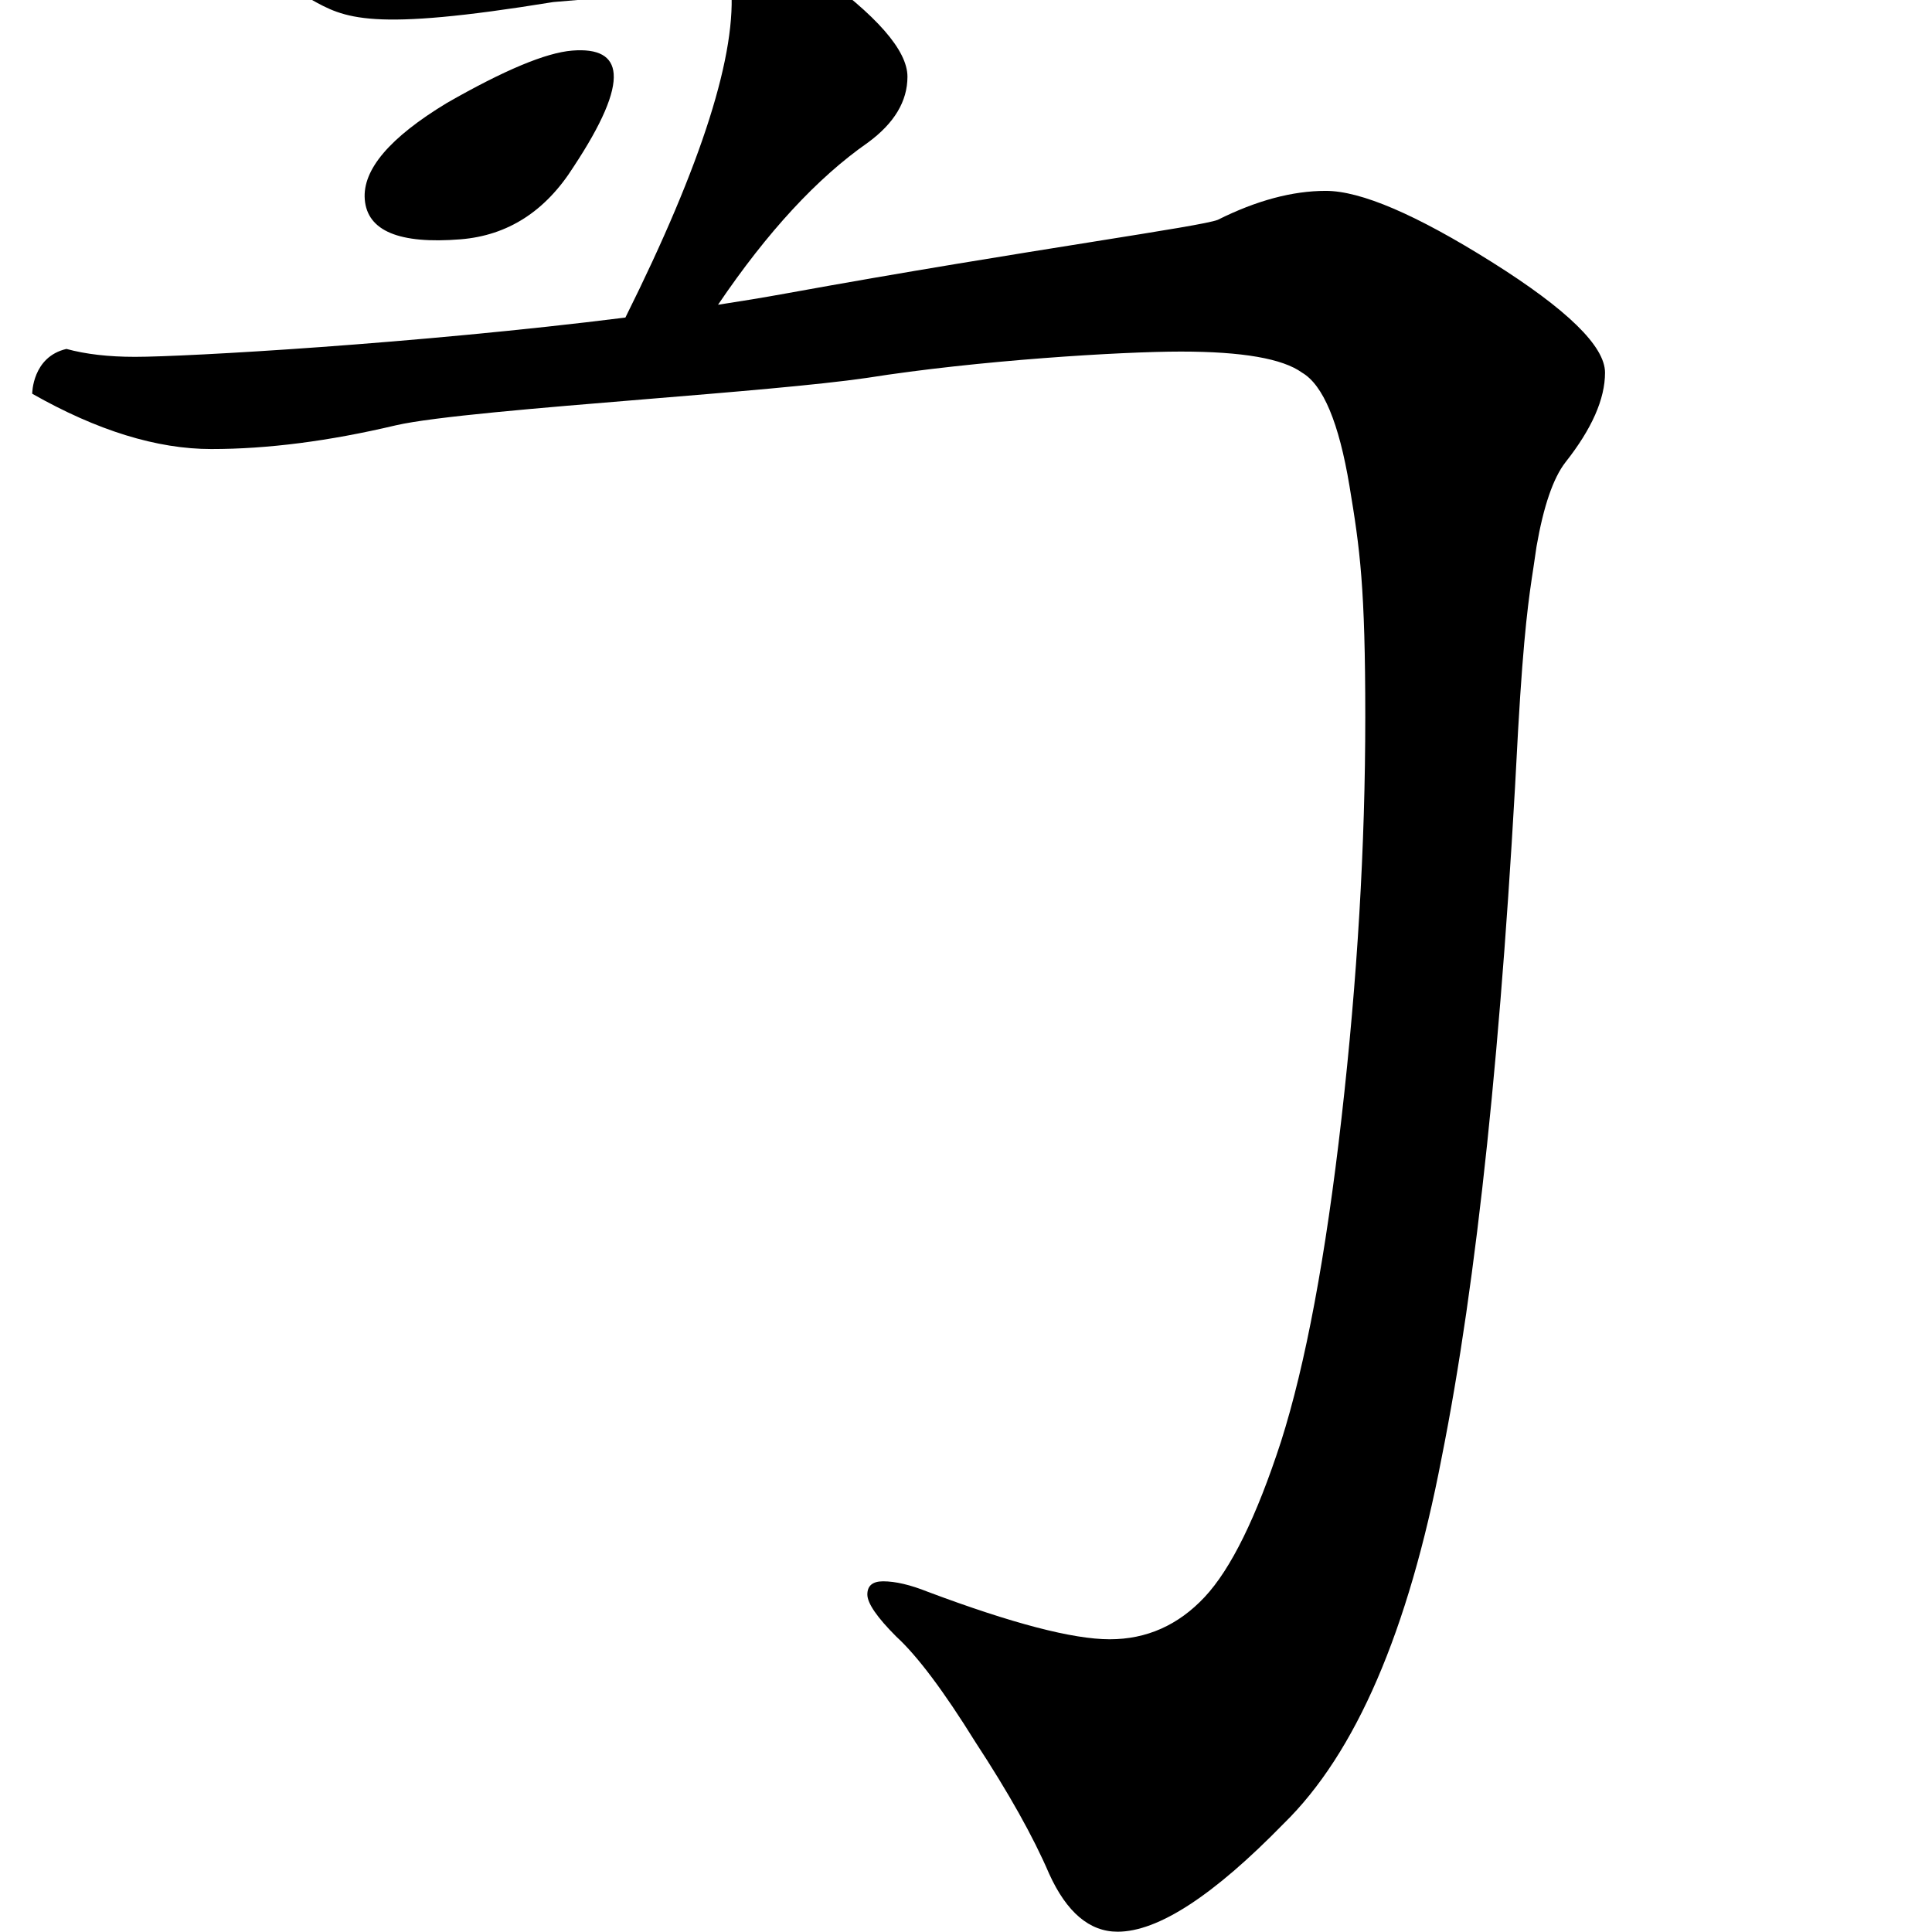 <svg width="660" height="660" viewBox="0 0 660 660" fill="none" xmlns="http://www.w3.org/2000/svg">
<path fill-rule="evenodd" clip-rule="evenodd" d="M182.296 -113.66C181.432 -130.592 187.047 -139.366 199.141 -139.984C208.333 -140.453 223.619 -130.805 244.999 -111.04C266.379 -91.275 277.242 -78.006 277.587 -71.233C277.785 -67.363 275.223 -65.292 269.902 -65.02C264.58 -64.749 255.327 -65.489 242.142 -67.241C228.497 -68.485 217.477 -70.59 209.08 -73.557C200.199 -76.499 193.675 -80.774 189.509 -86.381C185.343 -91.989 182.938 -101.082 182.296 -113.66ZM225.929 -2.854C232.277 -3.51 239.973 -4.305 249.7 -5.299C251.909 17.892 239.89 55.818 213.643 108.48C142.306 117.428 63.6 121.902 46.1 121.902C37.1 121.902 29.3 121.001 22.7 119.201C11 121.902 11 134.502 11 134.502C33.2 147.102 53.6 153.401 72.2 153.401C91.4 153.401 112.4 150.701 135.2 145.301C148.053 142.335 184.108 139.369 220.163 136.403C249.748 133.969 279.333 131.535 296.1 129.102C333.9 123.102 383 120.102 403.4 120.102C424.4 120.102 438.2 122.502 444.8 127.302C452 131.502 457.4 144.401 461 166.002C464.6 187.602 466.4 200.602 466.4 245.002C466.4 288.802 463.7 334.401 458.3 381.801C452.9 429.201 446 466.101 437.6 492.501C429.2 518.301 420.5 536.001 411.5 545.601C402.5 555.201 391.7 560.001 379.1 560.001C366.5 560.001 345.8 554.601 317 543.801C311 541.401 305.9 540.201 301.7 540.201C298.1 540.201 296.3 541.701 296.3 544.701C296.3 547.701 299.6 552.501 306.2 559.101C313.4 565.701 322.4 577.701 333.2 595.101C344.6 612.501 353 627.501 358.4 640.101C364.4 653.301 372.2 659.901 381.8 659.901C395.6 659.901 414.5 647.601 438.5 623.001C463.1 599.001 481.1 557.301 492.5 497.901C504.5 437.901 513.2 355.102 518.6 249.502C520.546 215.441 522.295 204.004 523.847 193.857L523.848 193.851C524.209 191.488 524.56 189.195 524.9 186.701C527.3 172.901 530.6 163.301 534.8 157.901C543.8 146.501 548.3 136.302 548.3 127.302C548.3 118.302 535.4 105.702 509.6 89.501C483.8 73.302 464.9 65.201 452.9 65.201C441.5 65.201 429.2 68.501 416 75.102C413.148 76.242 397.512 78.738 373.385 82.589L373.384 82.59C346.746 86.841 309.758 92.746 268.2 100.302C260.881 101.632 253.207 102.902 245.289 104.11C262.13 79.228 279.2 60.758 296.5 48.701C305.5 42.101 310 34.601 310 26.201C310 17.201 299.5 5.201 278.5 -9.799C314.165 -14.122 313.635 -13.902 311.543 -13.037C310.151 -12.461 308.068 -11.599 315.5 -11.599C334.1 -12.199 347.6 -14.899 356 -19.699C365 -24.499 369.5 -30.199 369.5 -36.799C369.5 -43.999 364.4 -49.999 354.2 -54.799C344 -59.599 329.3 -61.999 310.1 -61.999C291.288 -61.999 282.364 -59.119 264.516 -53.359L263.4 -52.999C202.453 -32.683 178.041 -31.752 118.835 -29.494C113.971 -29.308 108.873 -29.113 103.5 -28.899C88.5 -28.299 81 -25.599 81 -20.799C81 -15.999 84 -12.299 96 -5.299C100.071 -3.651 103.128 -1.939 105.978 -0.342L105.978 -0.342C117.831 6.296 126.122 10.94 189 0.702C200.816 -0.258 207.996 -1 225.925 -2.853L225.927 -2.854L225.929 -2.854ZM124.611 68.134C125.478 78.899 136.378 83.439 157.31 81.754C173.458 80.454 186.336 72.194 195.946 56.974C205.604 42.352 210.168 31.751 209.638 25.172C209.157 19.192 204.431 16.563 195.46 17.285C186.489 18.007 172.221 23.971 152.657 35.177C133.142 46.981 123.793 57.967 124.611 68.134Z" fill="black"/>
</svg>
